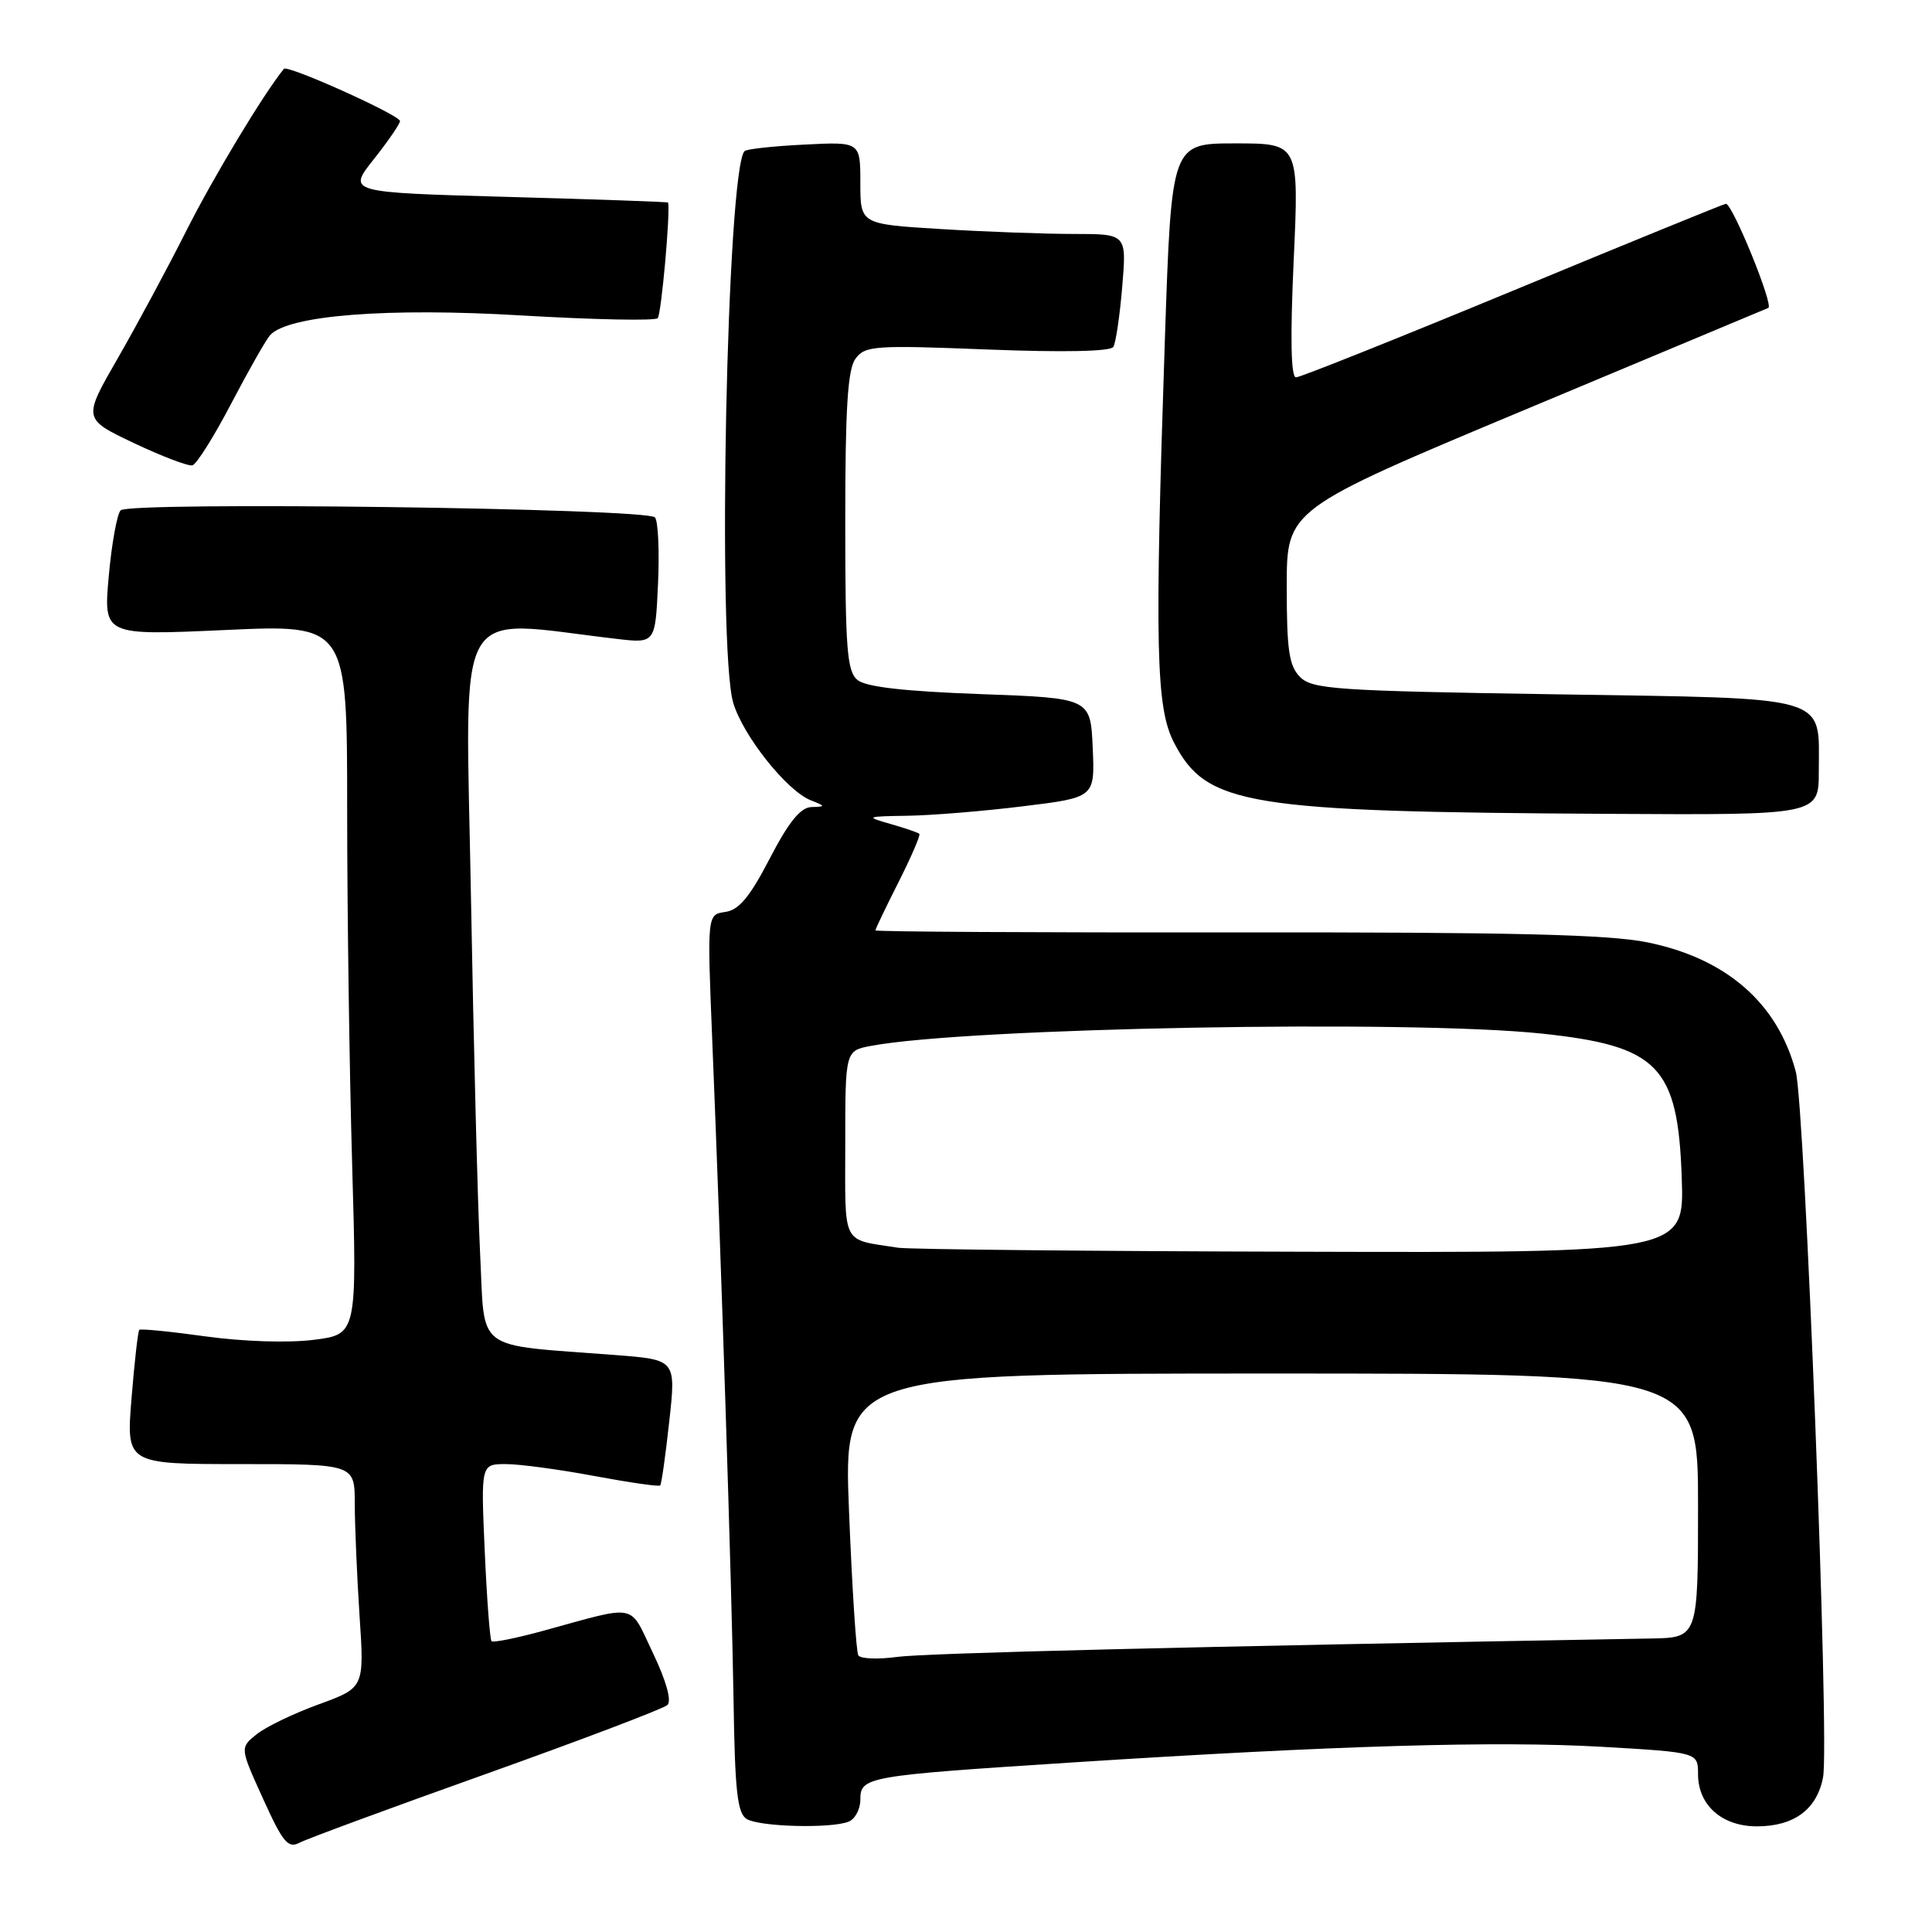 <?xml version="1.0" encoding="UTF-8" standalone="no"?>
<!DOCTYPE svg PUBLIC "-//W3C//DTD SVG 1.1//EN" "http://www.w3.org/Graphics/SVG/1.1/DTD/svg11.dtd" >
<svg xmlns="http://www.w3.org/2000/svg" xmlns:xlink="http://www.w3.org/1999/xlink" version="1.1" viewBox="0 0 256 256">
 <g >
 <path fill="currentColor"
d=" M 64.50 235.02 C 77.15 230.50 87.92 226.41 88.44 225.92 C 89.02 225.37 88.28 222.72 86.52 219.04 C 83.31 212.33 84.69 212.61 72.01 216.08 C 68.45 217.06 65.35 217.68 65.13 217.47 C 64.92 217.25 64.51 211.88 64.23 205.54 C 63.72 194.00 63.72 194.00 67.03 194.00 C 68.85 194.00 74.13 194.71 78.76 195.58 C 83.39 196.44 87.31 197.01 87.48 196.83 C 87.65 196.65 88.19 192.83 88.68 188.34 C 89.58 180.17 89.58 180.17 81.54 179.55 C 62.59 178.09 64.29 179.36 63.62 166.17 C 63.30 159.75 62.75 138.34 62.40 118.60 C 61.69 78.81 59.82 82.11 81.67 84.65 C 86.83 85.26 86.83 85.26 87.19 77.38 C 87.39 73.05 87.21 69.08 86.79 68.56 C 85.79 67.34 17.16 66.44 15.99 67.62 C 15.51 68.10 14.80 72.03 14.41 76.35 C 13.71 84.21 13.71 84.21 29.85 83.48 C 46.00 82.74 46.00 82.74 46.00 107.21 C 46.00 120.67 46.30 141.83 46.66 154.25 C 47.31 176.82 47.31 176.82 41.52 177.54 C 38.17 177.96 32.15 177.76 27.25 177.08 C 22.59 176.43 18.63 176.04 18.46 176.21 C 18.28 176.38 17.82 180.46 17.43 185.26 C 16.72 194.00 16.72 194.00 31.86 194.00 C 47.00 194.00 47.00 194.00 47.01 199.25 C 47.01 202.14 47.30 208.80 47.64 214.07 C 48.28 223.63 48.28 223.63 42.22 225.84 C 38.89 227.05 35.18 228.84 33.98 229.82 C 31.79 231.59 31.79 231.59 34.86 238.35 C 37.49 244.16 38.18 244.98 39.71 244.16 C 40.70 243.64 51.85 239.53 64.50 235.02 Z  M 112.42 241.39 C 113.29 241.06 114.00 239.74 114.00 238.47 C 114.00 235.43 114.74 235.30 142.00 233.54 C 176.88 231.29 198.34 230.66 212.25 231.46 C 225.00 232.20 225.00 232.20 225.00 235.10 C 225.00 239.19 228.17 242.00 232.78 242.00 C 237.74 242.00 240.77 239.75 241.57 235.46 C 242.43 230.91 239.16 146.55 237.95 142.00 C 235.54 132.90 228.73 126.98 218.26 124.86 C 213.08 123.82 200.30 123.51 163.75 123.55 C 137.49 123.58 116.00 123.46 116.00 123.28 C 116.00 123.09 117.38 120.21 119.07 116.87 C 120.75 113.53 121.99 110.66 121.82 110.49 C 121.64 110.32 119.92 109.73 118.00 109.18 C 114.63 108.22 114.71 108.18 120.31 108.09 C 123.50 108.04 130.38 107.48 135.60 106.83 C 145.08 105.67 145.08 105.67 144.79 99.08 C 144.50 92.50 144.50 92.50 129.87 91.97 C 119.77 91.60 114.73 91.02 113.62 90.10 C 112.23 88.94 112.00 85.98 112.00 69.07 C 112.00 54.08 112.32 48.94 113.36 47.53 C 114.61 45.81 115.87 45.72 130.81 46.31 C 140.85 46.70 147.14 46.58 147.52 45.97 C 147.85 45.44 148.38 41.85 148.70 38.00 C 149.29 31.00 149.29 31.00 142.30 31.00 C 138.46 31.00 130.52 30.71 124.66 30.35 C 114.00 29.70 114.00 29.70 114.00 24.24 C 114.00 18.78 114.00 18.78 106.57 19.16 C 102.48 19.36 98.92 19.75 98.66 20.02 C 96.31 22.40 95.01 85.97 97.16 93.14 C 98.47 97.50 104.22 104.74 107.40 106.03 C 109.43 106.84 109.43 106.88 107.50 106.94 C 106.07 106.99 104.50 108.93 102.00 113.75 C 99.35 118.86 97.92 120.58 96.10 120.84 C 93.70 121.18 93.70 121.18 94.37 137.67 C 95.57 166.84 96.96 210.08 97.20 225.32 C 97.38 237.43 97.71 240.30 98.96 241.04 C 100.71 242.06 110.03 242.31 112.42 241.39 Z  M 241.00 102.19 C 241.00 91.99 243.00 92.58 206.12 92.00 C 177.10 91.55 173.90 91.33 172.28 89.72 C 170.80 88.24 170.50 86.19 170.50 77.72 C 170.50 67.50 170.50 67.50 202.00 54.32 C 219.32 47.08 233.87 40.99 234.31 40.80 C 235.06 40.48 229.57 27.00 228.69 27.00 C 228.47 27.00 215.80 32.17 200.52 38.50 C 185.25 44.82 172.29 50.00 171.73 50.00 C 171.05 50.00 170.95 44.82 171.42 34.50 C 172.13 19.00 172.13 19.00 163.68 19.00 C 155.23 19.00 155.23 19.00 154.36 44.75 C 152.98 85.90 153.16 93.79 155.58 98.44 C 159.89 106.72 165.11 107.57 213.25 107.84 C 241.00 108.00 241.00 108.00 241.00 102.19 Z  M 30.65 53.45 C 32.94 49.08 35.25 45.01 35.79 44.41 C 38.18 41.77 51.35 40.74 69.12 41.80 C 78.68 42.36 86.79 42.53 87.15 42.16 C 87.62 41.68 88.83 28.29 88.53 26.84 C 88.51 26.75 78.95 26.41 67.27 26.09 C 46.04 25.50 46.04 25.50 49.52 21.11 C 51.44 18.69 53.00 16.41 53.00 16.04 C 53.00 15.26 38.09 8.55 37.62 9.12 C 34.93 12.42 28.27 23.48 24.73 30.50 C 22.24 35.45 18.12 43.10 15.59 47.50 C 10.98 55.50 10.98 55.50 17.74 58.71 C 21.46 60.47 24.95 61.80 25.50 61.66 C 26.05 61.51 28.37 57.82 30.65 53.45 Z  M 113.73 219.34 C 113.45 218.88 112.90 210.29 112.50 200.25 C 111.77 182.00 111.77 182.00 168.38 182.00 C 225.00 182.00 225.00 182.00 225.00 199.50 C 225.00 217.00 225.00 217.00 218.75 217.11 C 157.28 218.19 122.61 219.04 118.87 219.55 C 116.32 219.90 114.00 219.80 113.73 219.34 Z  M 119.00 165.33 C 111.42 164.14 112.00 165.28 112.00 151.59 C 112.00 139.22 112.00 139.22 115.44 138.58 C 128.23 136.18 186.69 135.11 204.23 136.95 C 219.75 138.59 222.33 141.24 222.84 156.07 C 223.19 166.00 223.19 166.00 172.34 165.86 C 144.38 165.79 120.38 165.55 119.00 165.33 Z "/>
</g>
</svg>